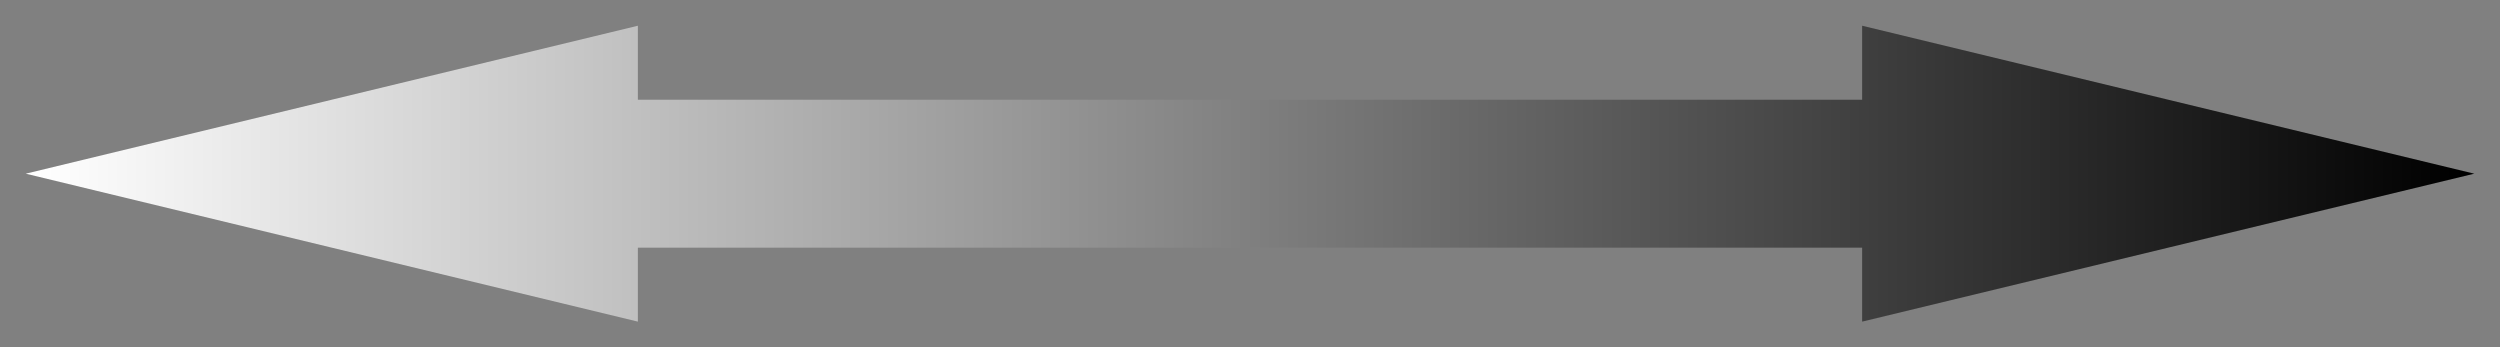<svg version="1.1" x="0" y="0" width="100%" height="100%" viewBox="0 0 3598.522 500" xmlns="http://www.w3.org/2000/svg" xmlns:xlink="http://www.w3.org/1999/xlink">
  <rect x="0" y="0" width="3598.522" height="500" fill="#808080" stroke="none"/>
  <defs>
    <linearGradient id="linear" x1="0%" y1="50%" x2="100%" y2="50%">
      <stop offset="0%" style="stop-color:#ffffff;;stop-opacity:1;"/>
      <stop offset="100%" style="stop-color:#000000;;stop-opacity:1;"/>
    </linearGradient>
  </defs>
  <g transform="translate(37.037 37.037)">
    <path d="M 881.112 106.481 L 2643.336 106.481 L 2643.336 0 L 3524.448 212.963 L 2643.336 425.926 L 2643.336 319.444 L 881.112 319.444 L 881.112 425.926 L 0 212.963 L 881.112 0 Z" style="stroke:#14b6e7;;stroke-width:74.074;stroke-opacity:0;stroke-linecap:round;stroke-linejoin:round;fill:url(#linear);fill-rule:nonzero;stroke-linejoin:miter;stroke-linecap:butt;stroke-dasharray:296.296 74.074;"/>
  </g>
</svg>